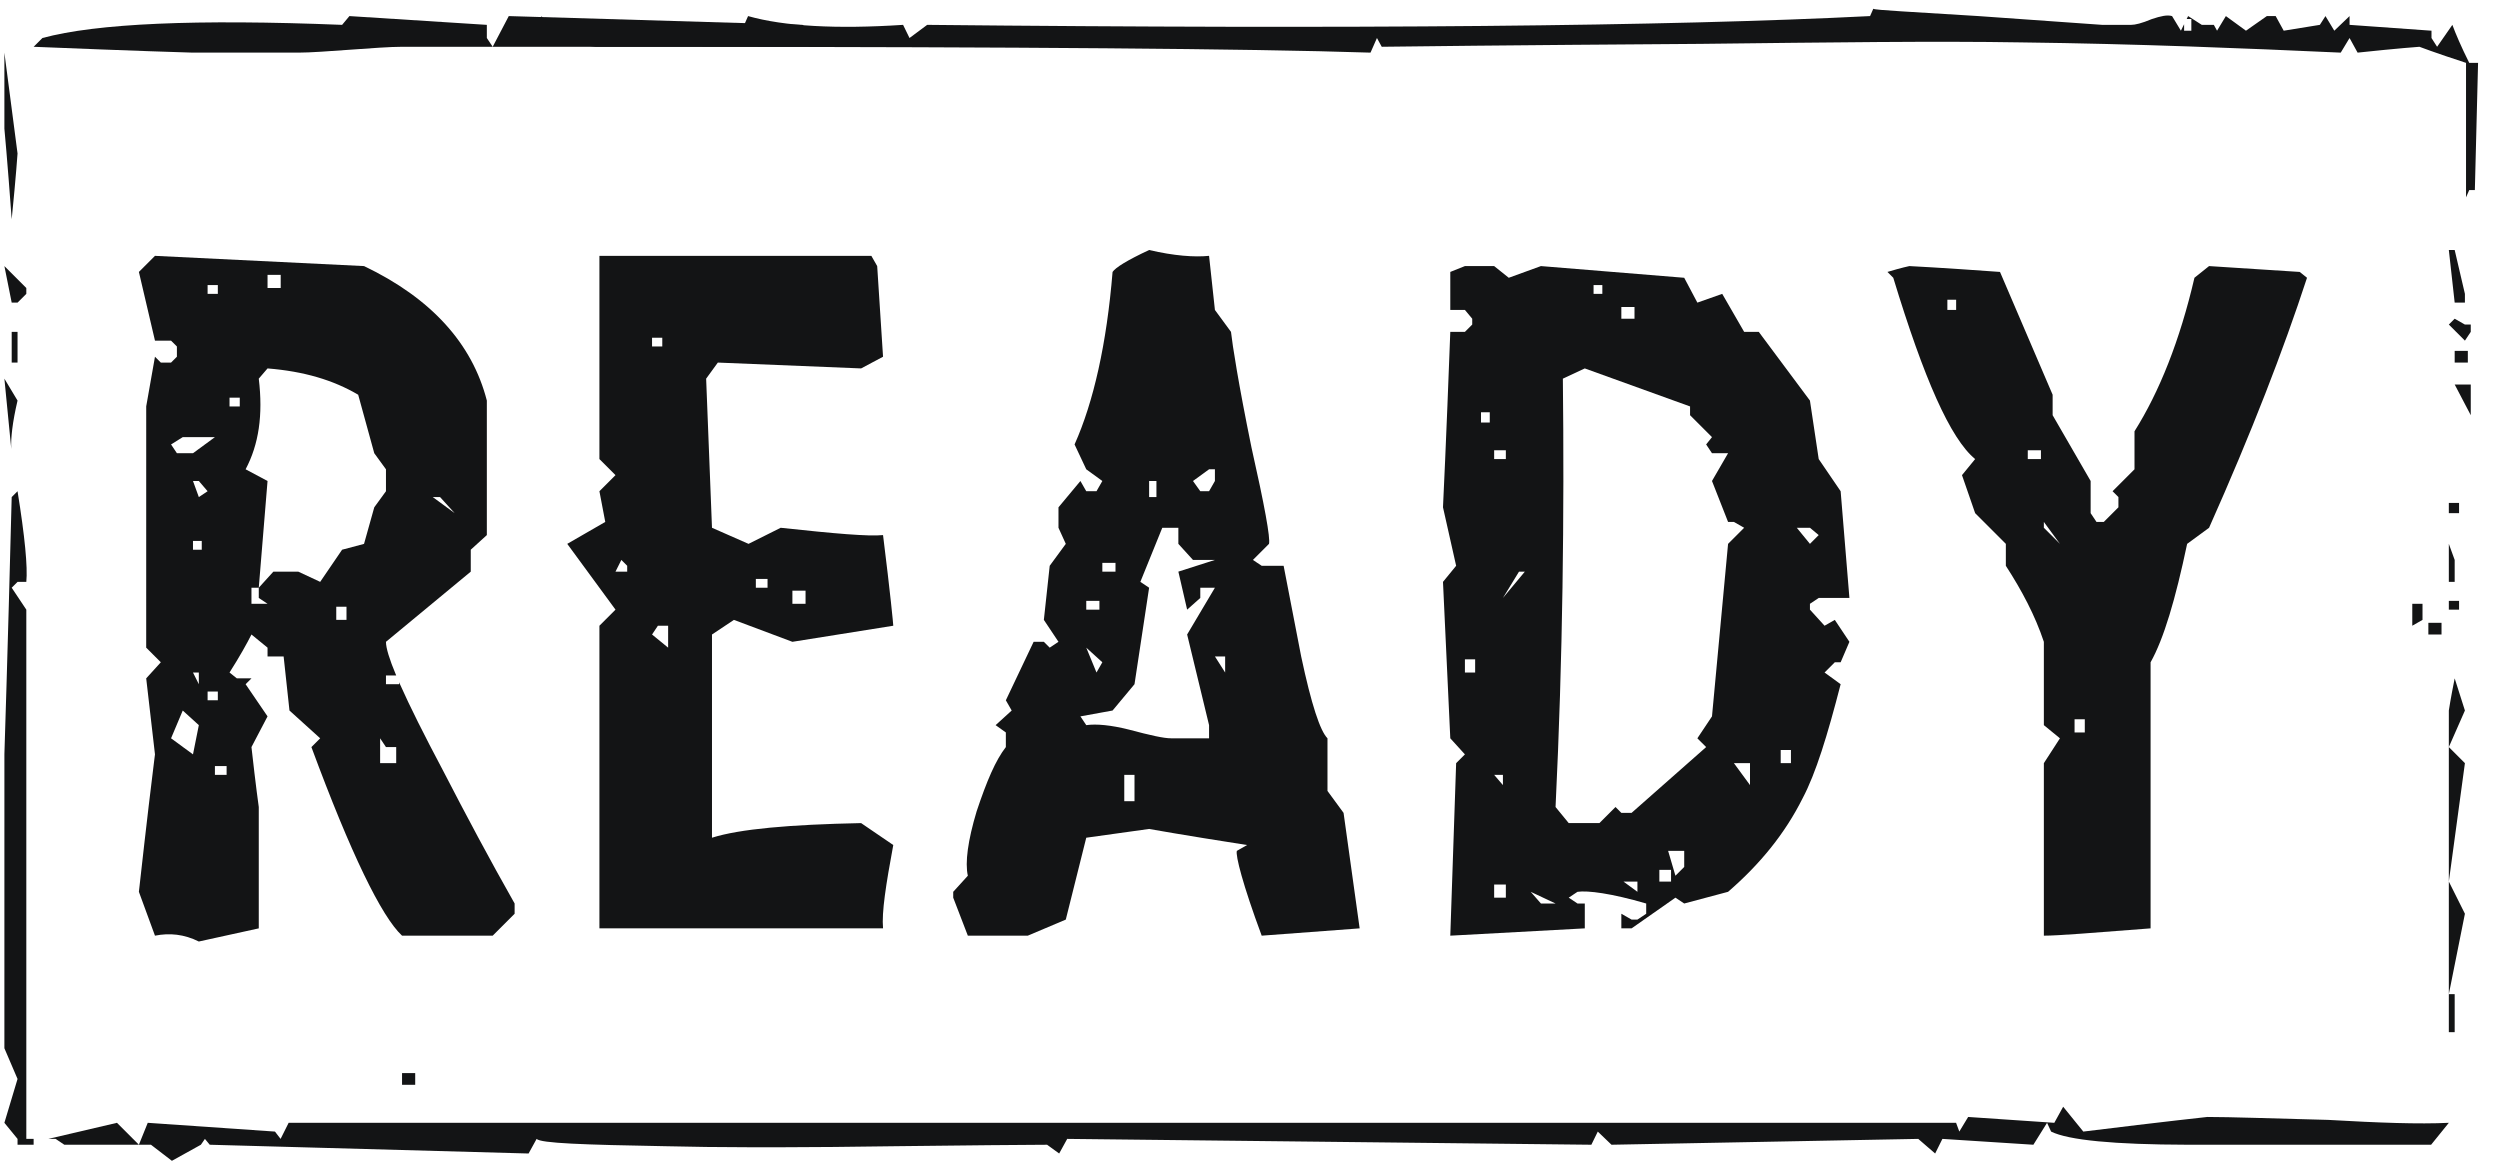 <?xml version="1.0" encoding="UTF-8"?>
<svg width="171px" height="80px" viewBox="0 0 171 80" version="1.1" xmlns="http://www.w3.org/2000/svg" xmlns:xlink="http://www.w3.org/1999/xlink">
    <title>Group 2</title>
    <g id="Page-1" stroke="none" stroke-width="1" fill="none" fill-rule="evenodd">
        <g id="Desktop-HD-Copy-2" transform="translate(-1078, -86)" fill="#131415" fill-rule="nonzero">
            <g id="Group-2" transform="translate(1078.25, 86.6)">
                <polygon id="Path" points="33.45 2.6 56.15 2.6 56.15 1.5 55.05 1.5 54.65 1.1 34.55 0.5"></polygon>
                <path d="M0.55,14.4 C0.85,11.4 0.95,9.9 0.95,9.9 C0.95,9.9 0.65,7.6 0.05,3 L0.05,8.2 C0.05,8.2 0.25,10.3 0.55,14.4 Z" id="Path"></path>
                <polygon id="Path" points="168.35 20.1 168.35 19.5 168.35 19.5 167.65 16.5 167.25 16.5 167.65 20.1"></polygon>
                <path d="M78.35,16.5 C80.05,16.9 81.45,17 82.45,16.9 L82.45,16.9 L82.85,20.6 L83.95,22.1 C84.05,23 84.45,25.6 85.35,30 C86.25,34 86.65,36.2 86.55,36.6 L86.55,36.6 L85.45,37.7 L86.05,38.1 L87.55,38.1 L88.75,44.3 C89.45,47.6 90.05,49.4 90.55,49.9 L90.55,49.9 L90.55,53.5 L91.65,55 L92.75,62.9 L86.05,63.4 C84.75,59.9 84.25,57.9 84.35,57.6 L84.35,57.6 L85.05,57.2 C80.55,56.5 78.35,56.1 78.35,56.1 C78.252,56.114 76.85,56.314 74.05,56.7 L74.05,56.7 L72.65,62.3 L70.05,63.4 L65.95,63.4 L64.95,60.8 L64.95,60.4 L65.95,59.3 C65.75,58.4 65.95,56.9 66.55,54.9 C67.25,52.8 67.85,51.4 68.55,50.5 L68.55,50.5 L68.55,49.5 L67.85,49 L68.95,48 L68.55,47.3 L70.45,43.3 L71.15,43.3 L71.55,43.7 L72.15,43.3 L71.15,41.8 L71.55,38.1 L72.65,36.6 L72.15,35.5 L72.15,34.1 L73.65,32.3 L74.05,33 L74.75,33 L75.15,32.3 L74.05,31.5 L73.25,29.8 C74.55,26.9 75.45,22.9 75.85,18 C76.05,17.7 76.85,17.2 78.35,16.5 Z M77.35,52.4 L76.65,52.4 L76.65,54.2 L77.35,54.2 L77.35,52.4 Z M80.35,35.5 L79.25,35.5 L77.75,39.2 L78.35,39.6 L77.35,46.2 L75.85,48 L73.65,48.4 L74.05,49 C74.75,48.9 75.75,49 76.95,49.3 C78.45,49.7 79.35,49.9 79.85,49.9 L79.85,49.9 L82.45,49.9 L82.45,49 L80.95,42.8 L82.85,39.6 L81.85,39.6 L81.85,40.3 L80.95,41.1 L80.35,38.5 L82.85,37.7 L81.35,37.7 L80.35,36.6 L80.35,35.5 Z M74.05,43.7 L74.75,45.4 L75.15,44.7 L74.05,43.7 Z M83.55,44.3 L82.85,44.3 L83.55,45.4 L83.55,44.3 Z M74.95,40.5 L74.05,40.5 L74.05,41.1 L74.95,41.1 L74.95,40.5 Z M76.05,37.9 L75.15,37.9 L75.15,38.5 L76.05,38.5 L76.05,37.9 Z M78.85,32.3 L78.35,32.3 L78.35,33.4 L78.85,33.4 L78.85,32.3 Z M82.85,31.5 L82.45,31.5 L81.35,32.3 L81.85,33 L82.45,33 L82.85,32.3 L82.85,31.5 Z" id="Combined-Shape"></path>
                <path d="M10.35,16.9 L24.65,17.6 C29.25,19.8 32.05,22.9 33.05,26.8 L33.05,26.8 L33.05,36 L31.95,37 L31.95,38.5 L26.15,43.3 C26.15,43.721 26.38,44.479 26.841,45.581 L26.841,45.581 L26.849,45.6 L26.15,45.6 L26.15,46.2 L27.05,46.2 L27.05,46.068 L27.125,46.237 C27.775,47.7 28.75,49.65 30.05,52.1 C31.65,55.2 33.25,58.2 34.95,61.2 L34.95,61.2 L34.95,61.9 L33.45,63.4 L27.25,63.4 C25.85,62.1 23.75,57.8 21.05,50.5 L21.05,50.5 L21.65,49.9 L19.55,48 L19.15,44.3 L18.05,44.3 L18.05,43.7 L16.95,42.8 C16.65,43.4 16.15,44.3 15.45,45.4 L15.45,45.4 L15.95,45.8 L16.95,45.8 L16.55,46.2 L18.05,48.4 L16.95,50.5 C17.25,53.2 17.45,54.6 17.45,54.6 L17.45,54.6 L17.45,62.9 L13.35,63.8 C12.35,63.3 11.35,63.2 10.35,63.4 L10.35,63.4 L9.25,60.4 C9.801,55.44 10.166,52.464 10.297,51.422 L10.297,51.422 L10.316,51.27 C10.338,51.09 10.35,51 10.35,51 C10.35,51 10.15,49.3 9.75,45.8 L9.75,45.8 L10.75,44.7 L9.75,43.7 L9.751,27.195 C9.766,27.11 9.966,26.008 10.35,23.8 L10.35,23.8 L10.75,24.2 L11.45,24.2 L11.85,23.8 L11.85,23.1 L11.45,22.7 L10.35,22.7 L9.25,18 L10.35,16.9 Z M15.25,51.8 L14.45,51.8 L14.45,52.4 L15.25,52.4 L15.25,51.8 Z M25.75,49.9 L25.75,51.6 L26.85,51.6 L26.85,50.5 L26.15,50.5 L25.75,49.9 Z M12.25,48 L11.45,49.9 L12.95,51 L13.35,49 L12.25,48 Z M14.65,46.7 L13.95,46.7 L13.95,47.3 L14.65,47.3 L14.65,46.7 Z M13.35,45.4 L12.95,45.4 L13.35,46.2 L13.35,45.4 Z M23.45,40.9 L22.75,40.9 L22.75,41.8 L23.45,41.8 L23.45,40.9 Z M17.45,39.6 L16.95,39.6 L16.95,40.7 L18.05,40.7 L17.45,40.3 L17.45,39.6 Z M18.05,24.6 L17.45,25.3 C17.75,27.8 17.45,29.8 16.55,31.5 L16.55,31.5 L18.05,32.3 L17.45,39.6 L18.45,38.5 L20.15,38.5 L21.65,39.2 L23.15,37 L24.65,36.6 L25.35,34.1 L26.15,33 L26.15,31.5 L25.35,30.4 L24.25,26.4 C22.55,25.4 20.55,24.8 18.05,24.6 L18.05,24.6 Z M13.55,36.4 L12.95,36.4 L12.95,37 L13.55,37 L13.55,36.4 Z M29.85,33.4 L29.35,33.4 L30.85,34.5 L29.85,33.4 Z M13.35,32.3 L12.95,32.3 L13.35,33.4 L13.95,33 L13.35,32.3 Z M14.45,29.3 L12.25,29.3 L11.45,29.8 L11.85,30.4 L12.95,30.4 L14.45,29.3 Z M16.15,26.6 L15.45,26.6 L15.45,27.2 L16.15,27.2 L16.15,26.6 Z M14.65,18.9 L13.95,18.9 L13.95,19.5 L14.65,19.5 L14.65,18.9 Z M18.95,18.2 L18.05,18.2 L18.05,19.1 L18.95,19.1 L18.95,18.2 Z" id="Combined-Shape"></path>
                <path d="M59.35,16.9 L59.75,17.6 L60.15,23.8 L58.65,24.6 L48.85,24.2 L48.05,25.3 L48.45,35.5 L50.95,36.6 L53.15,35.5 C56.85,35.9 59.15,36.1 60.15,36 C60.65,40 60.85,42.1 60.85,42.2 L60.85,42.2 L53.95,43.3 L49.95,41.8 L48.45,42.8 L48.45,56.7 C50.35,56.1 53.75,55.8 58.65,55.7 L58.65,55.7 L60.85,57.2 C60.35,59.9 60.05,61.8 60.15,62.9 L60.15,62.9 L40.75,62.9 L40.75,42.2 L41.85,41.1 L38.55,36.6 L41.15,35.1 L40.75,33 L41.85,31.9 L40.75,30.8 L40.75,16.9 L59.35,16.9 Z M45.45,42.2 L44.75,42.2 L44.35,42.8 L45.45,43.7 L45.45,42.2 Z M54.85,39.8 L53.95,39.8 L53.95,40.7 L54.85,40.7 L54.85,39.8 Z M52.25,39 L51.45,39 L51.45,39.6 L52.25,39.6 L52.25,39 Z M42.25,37.7 L41.85,38.5 L42.65,38.5 L42.65,38.1 L42.25,37.7 Z M45.05,22.5 L44.35,22.5 L44.35,23.1 L45.05,23.1 L45.05,22.5 Z" id="Combined-Shape"></path>
                <polygon id="Path" points="0.95 20.1 1.55 19.5 1.55 19.1 0.05 17.6 0.55 20.1"></polygon>
                <path d="M101.95,17.6 L102.95,18.4 L105.15,17.6 L114.95,18.4 L115.85,20.1 L117.55,19.5 L119.05,22.1 L120.05,22.1 L123.55,26.8 L124.15,30.8 L125.65,33 L126.25,40.3 L124.15,40.3 L123.55,40.7 L123.55,41.1 L124.55,42.2 L125.25,41.8 L126.25,43.3 L125.65,44.7 L125.25,44.7 L124.55,45.4 L125.65,46.2 C124.75,49.7 123.95,52.3 123.05,54 C121.85,56.4 120.15,58.5 117.95,60.4 L117.95,60.4 L114.95,61.2 L114.35,60.8 L111.35,62.9 L110.65,62.9 L110.65,61.9 L111.35,62.3 L111.75,62.3 L112.35,61.9 L112.35,61.2 C109.95,60.5 108.35,60.3 107.65,60.4 L107.65,60.4 L107.05,60.8 L107.65,61.2 L108.15,61.2 L108.15,62.9 L98.95,63.4 L99.35,51.6 L99.95,51 L98.95,49.9 L98.45,39.2 L99.35,38.1 C98.793,35.593 98.494,34.293 98.455,34.12 L98.455,34.12 L98.45,34.1 L98.451,34.084 C98.465,33.804 98.661,29.809 98.95,22.1 L98.95,22.1 L99.95,22.1 L100.45,21.6 L100.45,21.2 L99.95,20.6 L98.95,20.6 L98.95,18 L99.95,17.6 L101.95,17.6 Z M104.45,60.4 L105.15,61.2 L106.15,61.2 L104.45,60.4 Z M102.75,59.9 L101.95,59.9 L101.95,60.8 L102.75,60.8 L102.75,59.9 Z M111.75,59.7 L110.795,59.7 L111.75,60.4 L111.75,59.7 Z M114.05,58.9 L113.25,58.9 L113.25,59.7 L114.05,59.7 L114.05,58.9 Z M114.95,57.6 L113.85,57.6 L114.35,59.3 L114.95,58.7 L114.95,57.6 Z M108.15,24.6 L106.65,25.3 C106.75,34.6 106.65,44.3 106.15,54.6 L106.15,54.6 L107.05,55.7 L109.15,55.7 L110.25,54.6 L110.65,55 L111.35,55 L116.45,50.5 L115.85,49.9 L116.85,48.4 L117.95,36.6 L119.05,35.5 L118.35,35.1 L117.95,35.1 L116.85,32.3 L117.95,30.4 L116.85,30.4 L116.45,29.8 L116.85,29.3 L115.35,27.8 L115.35,27.2 L108.15,24.6 Z M119.45,51.6 L118.35,51.6 L119.45,53.1 L119.45,51.6 Z M102.55,52.4 L101.95,52.4 L102.55,53.1 L102.55,52.4 Z M122.25,50.7 L121.55,50.7 L121.55,51.6 L122.25,51.6 L122.25,50.7 Z M100.65,44.5 L99.95,44.5 L99.95,45.4 L100.65,45.4 L100.65,44.5 Z M104.05,38.5 L103.65,38.5 L102.55,40.3 L104.05,38.5 Z M123.55,35.5 L122.65,35.5 L123.55,36.6 L124.15,36 L123.55,35.5 Z M102.75,30.2 L101.95,30.2 L101.95,30.8 L102.75,30.8 L102.75,30.2 Z M101.65,27.6 L101.05,27.6 L101.05,28.3 L101.65,28.3 L101.65,27.6 Z M111.55,20.4 L110.65,20.4 L110.65,21.2 L111.55,21.2 L111.55,20.4 Z M109.35,18.9 L108.75,18.9 L108.75,19.5 L109.35,19.5 L109.35,18.9 Z" id="Combined-Shape"></path>
                <path d="M130.35,17.6 C130.35,17.6 132.45,17.7 136.55,18 L136.55,18 L140.15,26.4 L140.15,27.8 L142.75,32.3 L142.75,34.5 L143.15,35.1 L143.65,35.1 L144.65,34.1 L144.65,33.4 L144.25,33 L145.75,31.5 L145.75,28.9 C147.45,26.2 148.85,22.7 149.85,18.4 L149.85,18.4 L150.85,17.6 L157.05,18 L157.55,18.4 C155.95,23.3 153.75,29 150.85,35.5 L150.85,35.5 L149.35,36.6 C148.55,40.4 147.75,43.1 146.85,44.7 L146.85,44.7 L146.85,62.9 C142.95,63.2 140.55,63.4 139.55,63.4 L139.55,63.4 L139.55,51.6 L140.65,49.9 L139.55,49 L139.55,43.3 C138.95,41.5 138.05,39.8 136.95,38.1 L136.95,38.1 L136.95,36.6 L134.85,34.5 L133.95,31.9 L134.85,30.8 C133.15,29.4 131.35,25.3 129.25,18.4 L129.25,18.4 L128.85,18 C129.85,17.7 130.35,17.6 130.35,17.6 Z M142.35,48.6 L141.65,48.6 L141.65,49.5 L142.35,49.5 L142.35,48.6 Z M139.55,35.1 L139.55,35.5 L140.65,36.6 L139.55,35.1 Z M139.35,30.2 L138.45,30.2 L138.45,30.8 L139.35,30.8 L139.35,30.2 Z M133.55,19.9 L132.95,19.9 L132.95,20.6 L133.55,20.6 L133.55,19.9 Z" id="Combined-Shape"></path>
                <polygon id="Path" points="168.35 22.7 168.75 22.1 168.75 21.6 168.35 21.6 167.65 21.2 167.25 21.6"></polygon>
                <polygon id="Path" points="0.95 24.2 0.95 22.1 0.55 22.1 0.55 24.2"></polygon>
                <polygon id="Path" points="168.55 24.2 168.55 23.4 167.65 23.4 167.65 24.2"></polygon>
                <path d="M0.95,26.8 L0.05,25.3 L0.522,30.114 C0.48,29.392 0.6,28.288 0.95,26.8 Z" id="Path"></path>
                <polygon id="Path" points="168.75 27.8 168.75 25.7 167.65 25.7"></polygon>
                <path d="M2.05,77.7 L2.05,77.3 L1.55,77.3 L1.55,41.1 L0.55,39.6 L0.95,39.2 L1.55,39.2 C1.65,38.2 1.45,36.1 0.95,33 L0.55,33.4 C0.259,44.751 0.062,50.548 0.051,50.976 L0.05,71.1 L0.95,73.2 L0.05,76.2 L0.95,77.3 L0.95,77.7 L2.05,77.7 Z" id="Path"></path>
                <polygon id="Path" points="167.95 34.5 167.95 33.8 167.25 33.8 167.25 34.5"></polygon>
                <polygon id="Path" points="167.65 39.2 167.65 37.7 167.25 36.6 167.25 39.2"></polygon>
                <polygon id="Path" points="167.95 41.1 167.95 40.5 167.25 40.5 167.25 41.1"></polygon>
                <polygon id="Path" points="164.75 42.2 164.75 40.7 165.45 40.7 165.45 41.8"></polygon>
                <polygon id="Path" points="166.75 42.8 165.85 42.8 165.85 42 166.75 42"></polygon>
                <path d="M167.25,50.499 L168.35,48 L167.65,45.8 C167.366,47.221 167.261,47.924 167.251,47.994 L167.25,50.499 Z" id="Path"></path>
                <polygon id="Path" points="72.15 51 71.55 49.9 72.65 49.9 72.65 50.5"></polygon>
                <polygon id="Path" points="68.75 56.1 67.85 56.1 67.85 55.4 68.75 55.4"></polygon>
                <polygon id="Path" points="28.15 73.6 28.15 72.8 27.25 72.8 27.25 73.6"></polygon>
                <polygon id="Path" points="9.25 77.7 7.75 76.2 3.05 77.3 3.55 77.3 4.15 77.7"></polygon>
                <polygon id="Path" points="167.25 59.7 168.35 51.6 167.25 50.5"></polygon>
                <polygon id="Path" points="167.25 67.4 168.35 61.9 167.25 59.7"></polygon>
                <polygon id="Path" points="167.25 70 167.65 70 167.65 67.4 167.25 67.4"></polygon>
                <path d="M149.143,1.056 L148.924,1.5 L148.319,0.5 C147.99,0.4 147.55,0.5 146.946,0.7 C146.232,1 145.792,1.1 145.518,1.1 L143.54,1.1 L143.54,1.1 L135.08,0.5 C130.41,0.2 128.048,0.1 127.883,4.26325641e-14 L127.663,0.5 C113.875,1.2 92.395,1.4 63.169,1.1 L61.96,2 L61.521,1.1 C56.961,1.4 53.39,1.2 50.918,0.5 L50.478,1.5 L50.094,1.1 L38.228,1.1 L37.623,2 L36.799,0.5 L36.25,2 C39.052,2.4 40.48,2.6 40.48,2.6 L41.262,2.6 L41.262,2.6 L44.339,2.601 C44.592,2.601 44.844,2.601 45.096,2.601 L46.593,2.602 C69.405,2.617 85.053,2.724 93.493,3 L93.933,2 L94.262,2.6 L94.302,2.599 C94.308,2.599 94.315,2.599 94.323,2.599 L94.378,2.598 C95.369,2.584 102.632,2.492 116.127,2.4 C124.862,2.3 132.168,2.2 137.991,2.3 C145.957,2.4 153.209,2.7 159.856,3 L160.46,2 L161.01,3 C163.811,2.7 165.24,2.6 165.24,2.6 C165.24,2.6 166.283,3 168.426,3.7 L168.426,12.9 L168.646,12.4 L169.03,12.4 L169.25,3.7 L168.646,3.7 C168.096,2.6 167.712,1.7 167.492,1.1 L166.448,2.6 L166.064,2 L166.064,1.5 L160.46,1.1 L160.46,0.5 L159.416,1.5 L158.812,0.5 L158.428,1.1 L155.955,1.5 L155.406,0.5 L154.802,0.5 L153.374,1.5 L152,0.5 L151.396,1.5 L151.176,1.1 L150.352,1.1 L149.418,0.5 L149.319,0.7 L149.638,0.7 L149.638,1.5 L149.143,1.5 L149.143,1.056 Z" id="Path"></path>
                <path d="M33.45,2.6 L33.05,2 L33.05,1.1 L23.65,0.5 L23.15,1.1 C13.15,0.7 6.35,1 2.65,2 L2.05,2.6 C9.069,2.888 12.668,2.992 12.934,3 L20.15,3 C21.75,3 25.65,2.6 27.25,2.6 L33.45,2.6 Z" id="Path"></path>
                <path d="M9.25,77.7 L10.076,77.7 L11.508,78.8 L13.491,77.7 L13.766,77.3 L14.096,77.7 L35.905,78.3 L36.455,77.3 C36.731,77.6 39.649,77.7 45.212,77.8 C46.971,77.845 49.01,77.87 51.327,77.874 L52.913,77.874 C55.354,77.87 58.074,77.845 61.072,77.8 C66.263,77.734 69.539,77.712 70.871,77.704 L71.001,77.703 C71.022,77.703 71.042,77.703 71.062,77.703 L71.221,77.702 C71.237,77.702 71.253,77.702 71.268,77.702 L71.373,77.702 L72.197,78.3 L72.747,77.3 L108.599,77.7 L109.039,76.8 L109.976,77.7 L130.958,77.3 L132.114,78.3 L132.61,77.3 L138.833,77.7 L139.769,76.2 L140.045,76.8 C141.233,77.388 144.328,77.688 149.383,77.7 L166.038,77.7 L167.25,76.2 C165.212,76.3 162.459,76.2 158.989,76 C155.079,75.9 152.326,75.8 150.729,75.8 C150.729,75.8 147.92,76.1 142.248,76.8 L140.871,75.1 L140.265,76.2 L134.372,75.8 L133.767,76.8 L133.546,76.2 L19.493,76.2 L18.943,77.3 L18.557,76.8 L9.856,76.2 L9.25,77.7 Z" id="Path"></path>
            </g>
        </g>
    </g>
</svg>